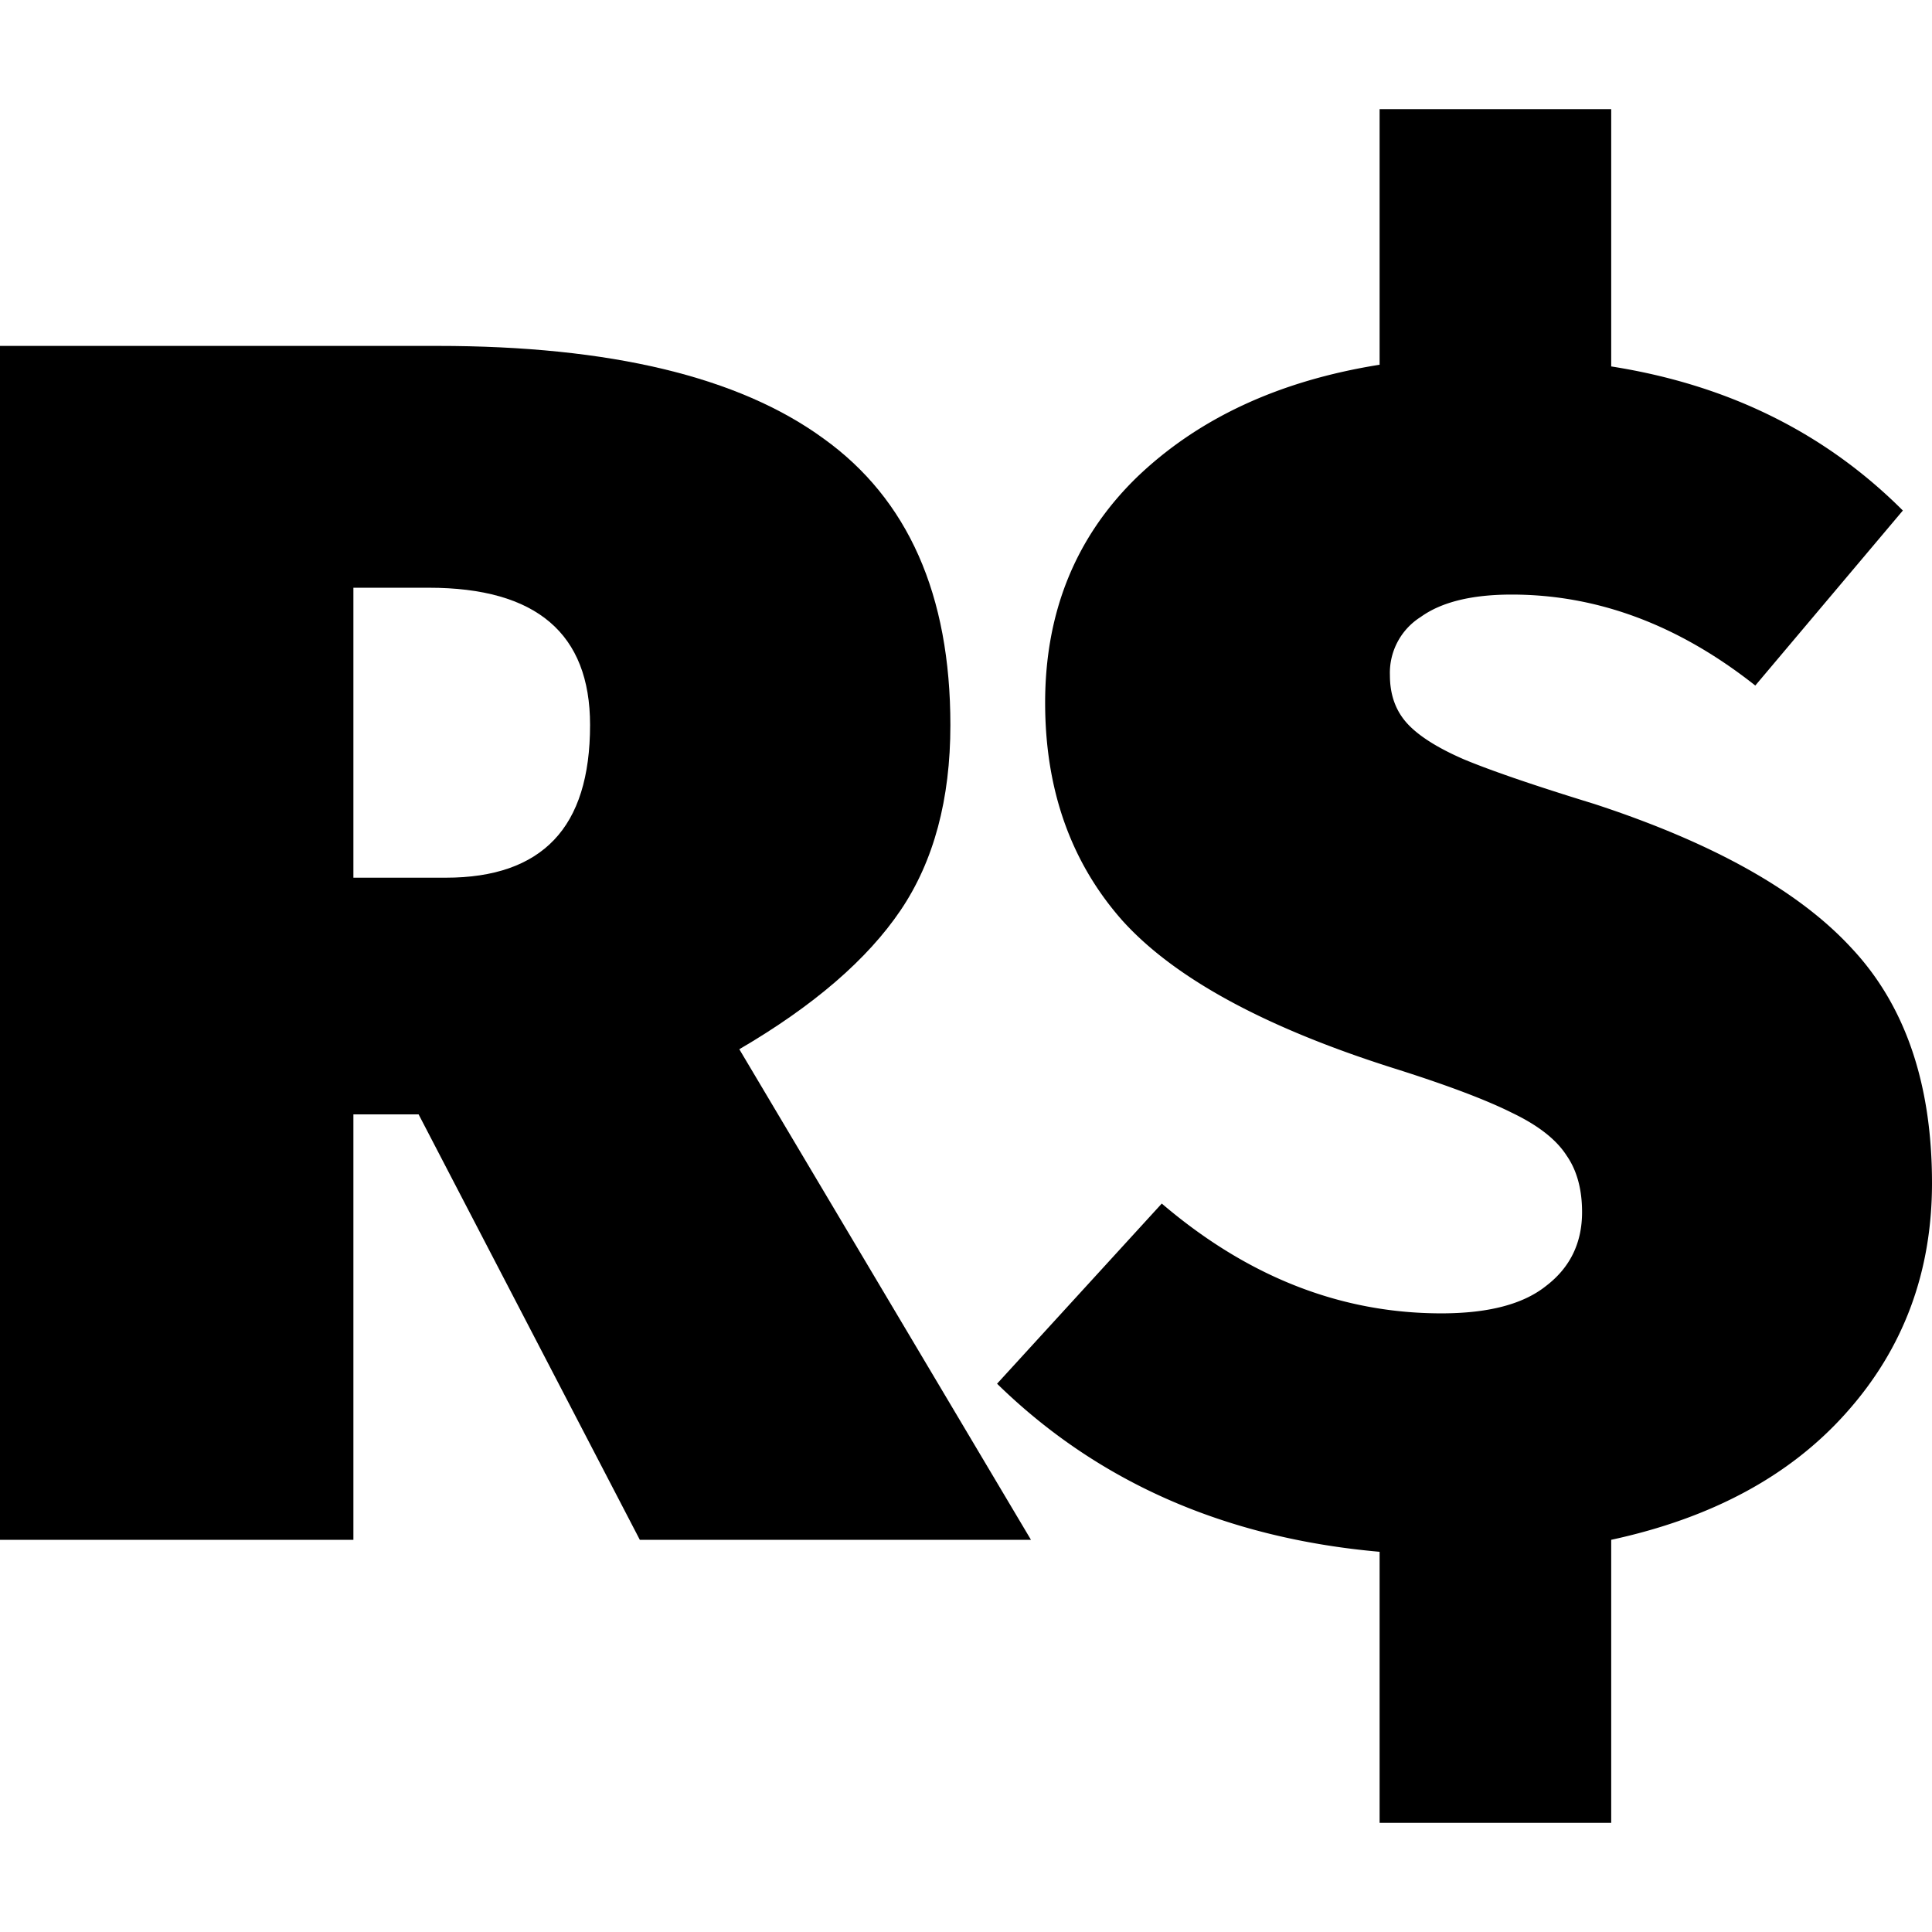 <svg viewBox="0 0 24 24" xmlns="http://www.w3.org/2000/svg"><path d="M5.2 13.843h-.81v5.285H0V4.297h5.434c2.145 0 3.743.383 4.795 1.15 1.05.753 1.577 1.94 1.577 3.56 0 .922-.206 1.69-.618 2.3-.413.611-1.08 1.187-2.004 1.727l3.623 6.094H7.948L5.2 13.843Zm-.81-2.94h1.15c.597 0 1.045-.157 1.343-.47.298-.312.447-.788.447-1.427 0-1.136-.667-1.705-2.003-1.705H4.39v3.602Z"/><path d="M24 14.696c0 1.108-.355 2.06-1.066 2.855-.696.782-1.669 1.307-2.919 1.577v3.516h-2.877v-3.367c-1.918-.17-3.502-.866-4.752-2.088l2.046-2.238c1.066.91 2.223 1.364 3.473 1.364.583 0 1.016-.113 1.3-.34.299-.228.448-.534.448-.917 0-.284-.064-.519-.192-.703-.128-.2-.355-.377-.682-.533-.312-.156-.781-.334-1.406-.533-1.634-.511-2.778-1.13-3.431-1.854-.64-.724-.959-1.626-.959-2.706 0-1.122.377-2.053 1.13-2.791.767-.74 1.775-1.208 3.025-1.407V1.356h2.877v3.196c1.45.228 2.657.824 3.623 1.79l-1.833 2.174c-.952-.753-1.96-1.13-3.026-1.13-.497 0-.873.093-1.13.278a.82.82 0 0 0-.383.724c0 .242.071.44.213.597.142.156.377.305.704.447.34.142.88.327 1.619.554 1.477.483 2.543 1.08 3.197 1.79.667.71 1.001 1.684 1.001 2.92Z"/></svg>